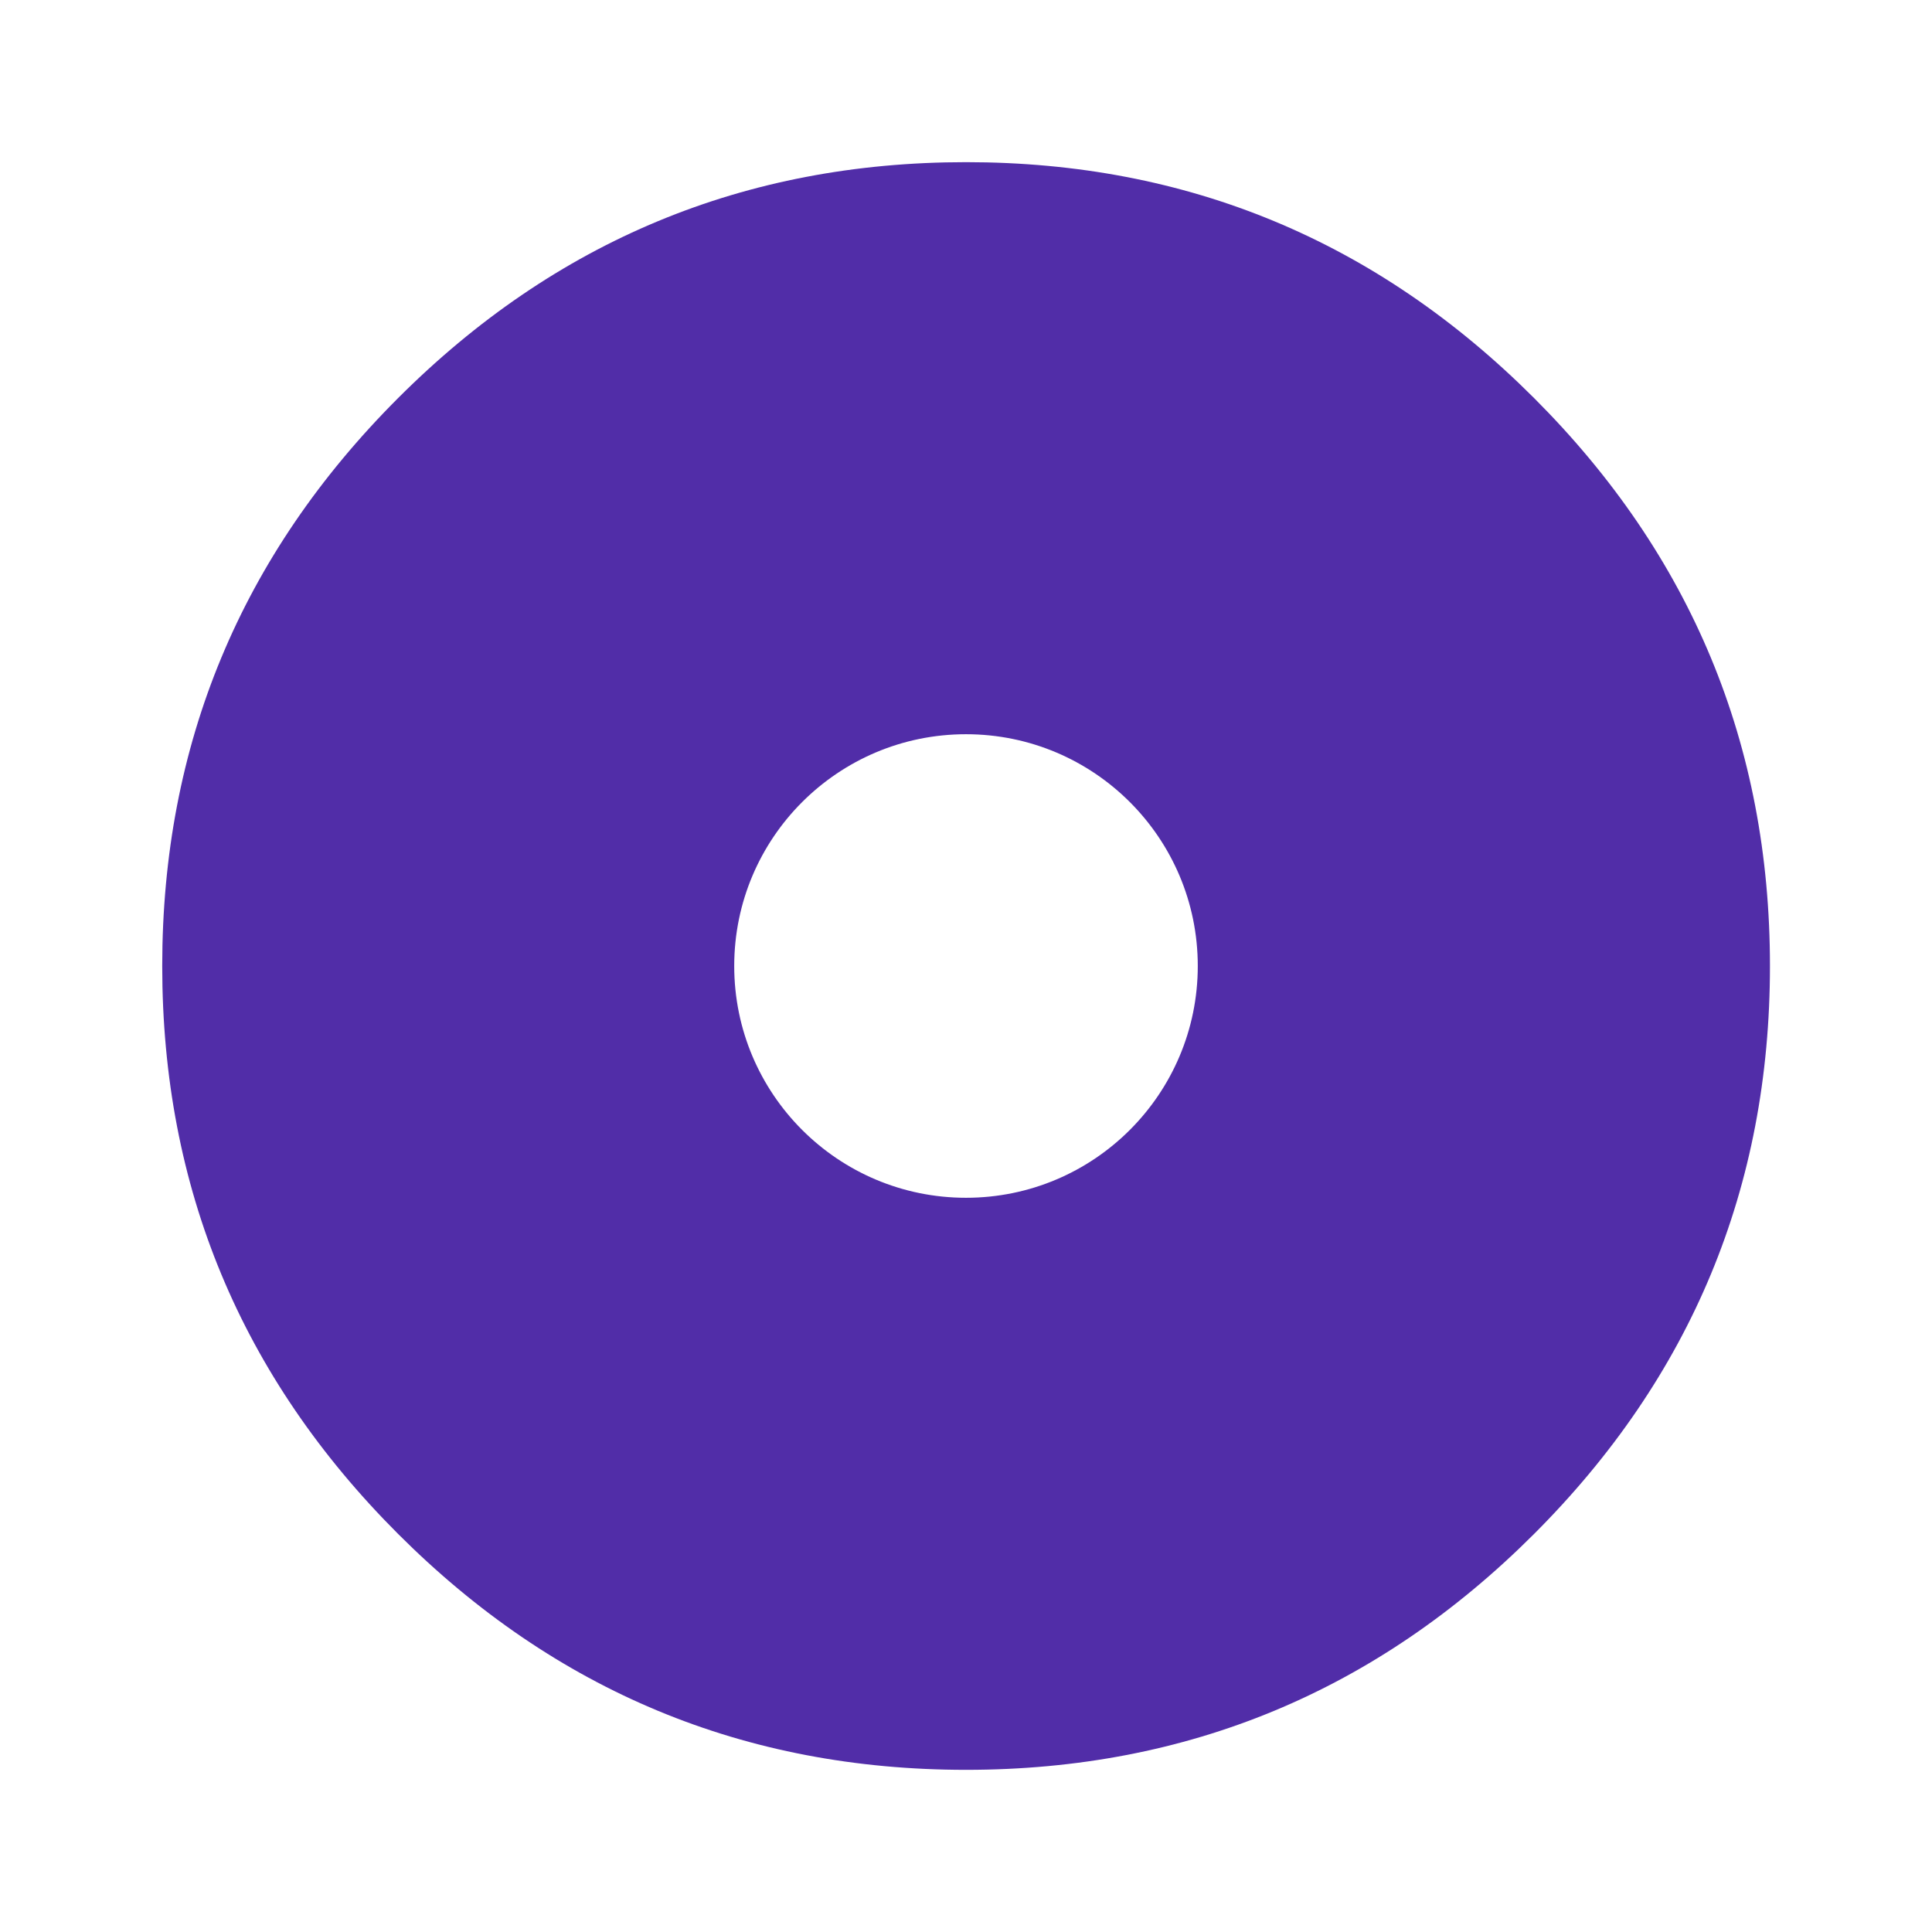 <?xml version="1.0" encoding="utf-8"?>
<!-- Generated by IcoMoon.io -->
<!DOCTYPE svg PUBLIC "-//W3C//DTD SVG 1.1//EN" "http://www.w3.org/Graphics/SVG/1.1/DTD/svg11.dtd">
<svg version="1.1" xmlns="http://www.w3.org/2000/svg" xmlns:xlink="http://www.w3.org/1999/xlink" width="32" height="32" viewBox="0 0 32 32">
<path fill="#512da8" d="M25.409 6.593c-2.605-2.604-5.741-3.907-9.408-3.907s-6.803 1.303-9.407 3.907c-2.604 2.604-3.907 5.74-3.907 9.407s1.303 6.803 3.907 9.407c2.605 2.604 5.74 3.907 9.407 3.907s6.803-1.303 9.408-3.907c2.604-2.604 3.907-5.74 3.907-9.407s-1.303-6.803-3.907-9.407zM16 19.839c-2.12 0-3.839-1.719-3.839-3.839s1.719-3.839 3.839-3.839 3.839 1.719 3.839 3.839c0 2.12-1.719 3.839-3.839 3.839z"></path>
</svg>
